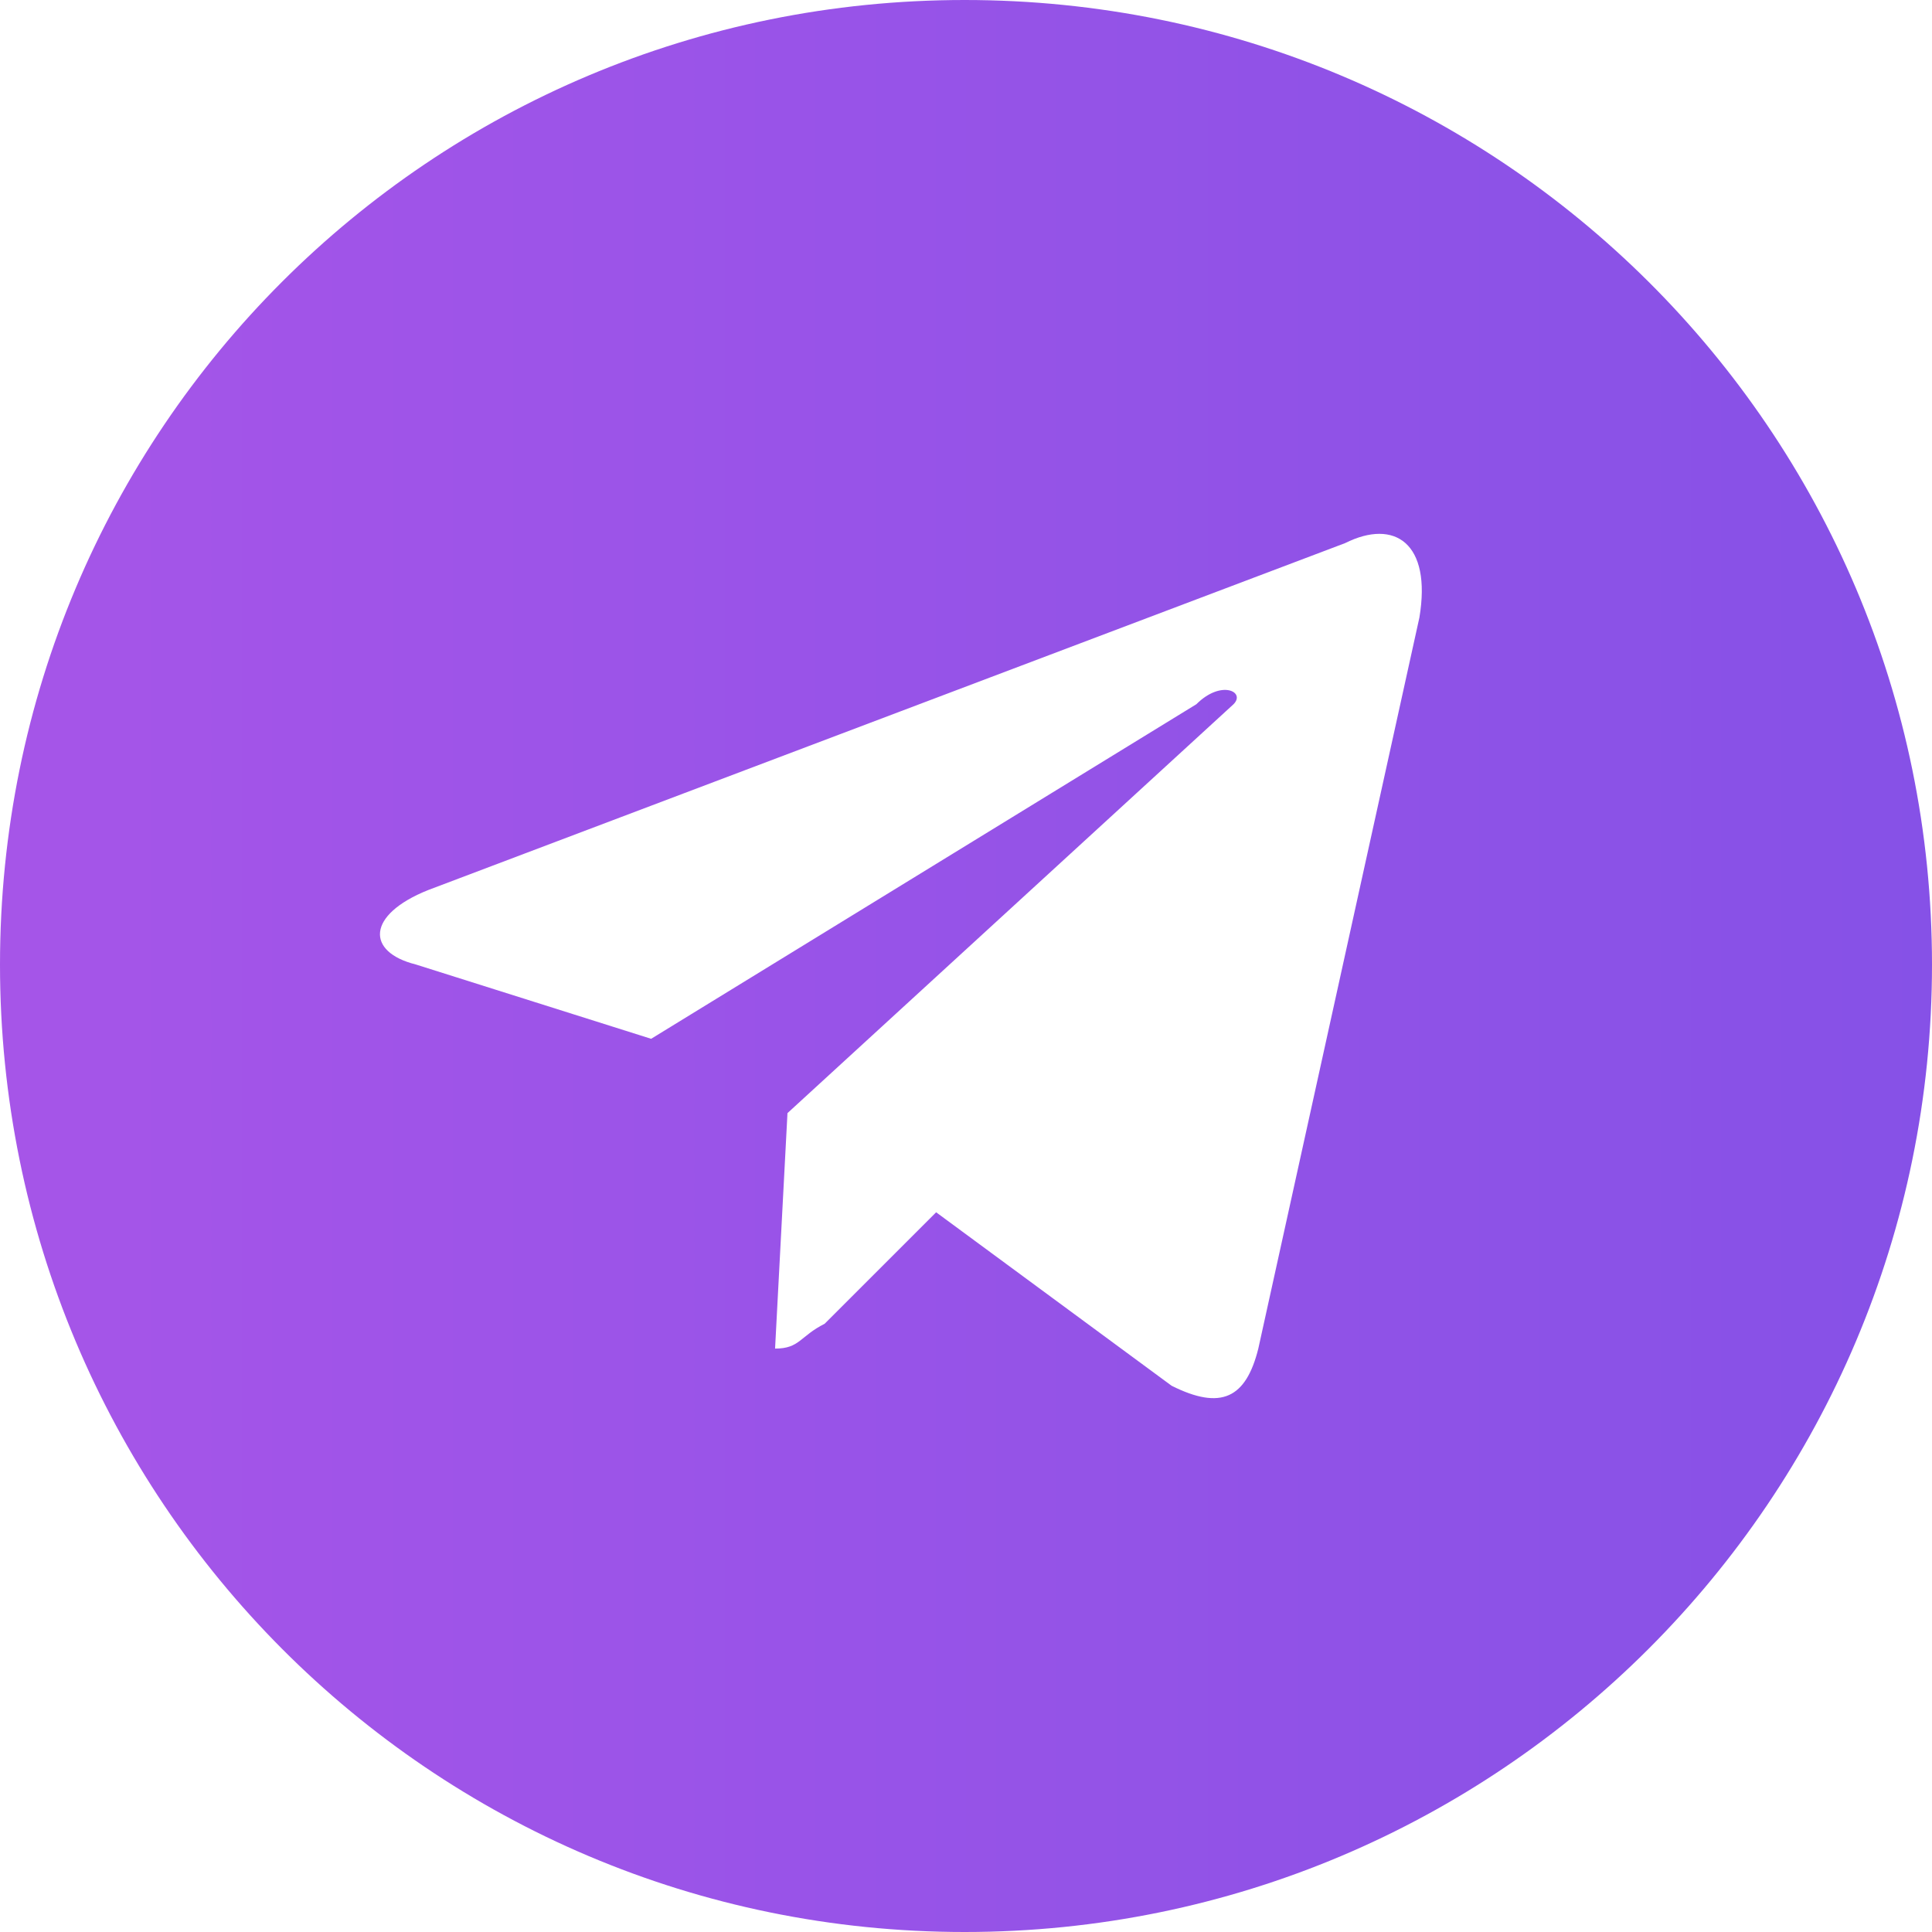 <?xml version="1.0" encoding="UTF-8"?>
<!DOCTYPE svg PUBLIC "-//W3C//DTD SVG 1.1//EN" "http://www.w3.org/Graphics/SVG/1.1/DTD/svg11.dtd">
<!-- Creator: CorelDRAW X8 -->
<svg xmlns="http://www.w3.org/2000/svg" xml:space="preserve" width="34px" height="34px" version="1.1" style="shape-rendering:geometricPrecision; text-rendering:geometricPrecision; image-rendering:optimizeQuality; fill-rule:evenodd; clip-rule:evenodd"
viewBox="0 0 340000 340000"
 xmlns:xlink="http://www.w3.org/1999/xlink">
 <defs>
  <style type="text/css">
   <![CDATA[
    .fil0 {fill:url(#id0)}
   ]]>
  </style>
  <linearGradient id="id0" gradientUnits="userSpaceOnUse" x1="-0" y1="170000" x2="340003" y2="170000">
   <stop offset="0" style="stop-opacity:1; stop-color:#A655E8"/>
   <stop offset="1" style="stop-opacity:1; stop-color:#8651E7"/>
  </linearGradient>
 </defs>
 <g id="Слой_x0020_1">
  <path class="fil0" d="M169760 0c94042,0 170240,75718 170240,169760 0,94042 -76198,170240 -170240,170240 -94042,0 -169760,-76198 -169760,-170240 0,-94042 75718,-169760 169760,-169760zm-31178 195895l0 0 -2183 41435 0 0c4360,0 4360,-2180 8720,-4366 0,0 8722,-8719 19627,-19621l41437 30526c8720,4366 13085,2183 15259,-6539l28350 -128660c2182,-13088 -4360,-17448 -13082,-13088l-161372 61059c-10902,4360 -10902,10902 -2180,13085l41431 13085 95951 -58879c4357,-4360 8720,-2186 6540,0l-78504 71963 6 0z"/>
 </g>
</svg>
